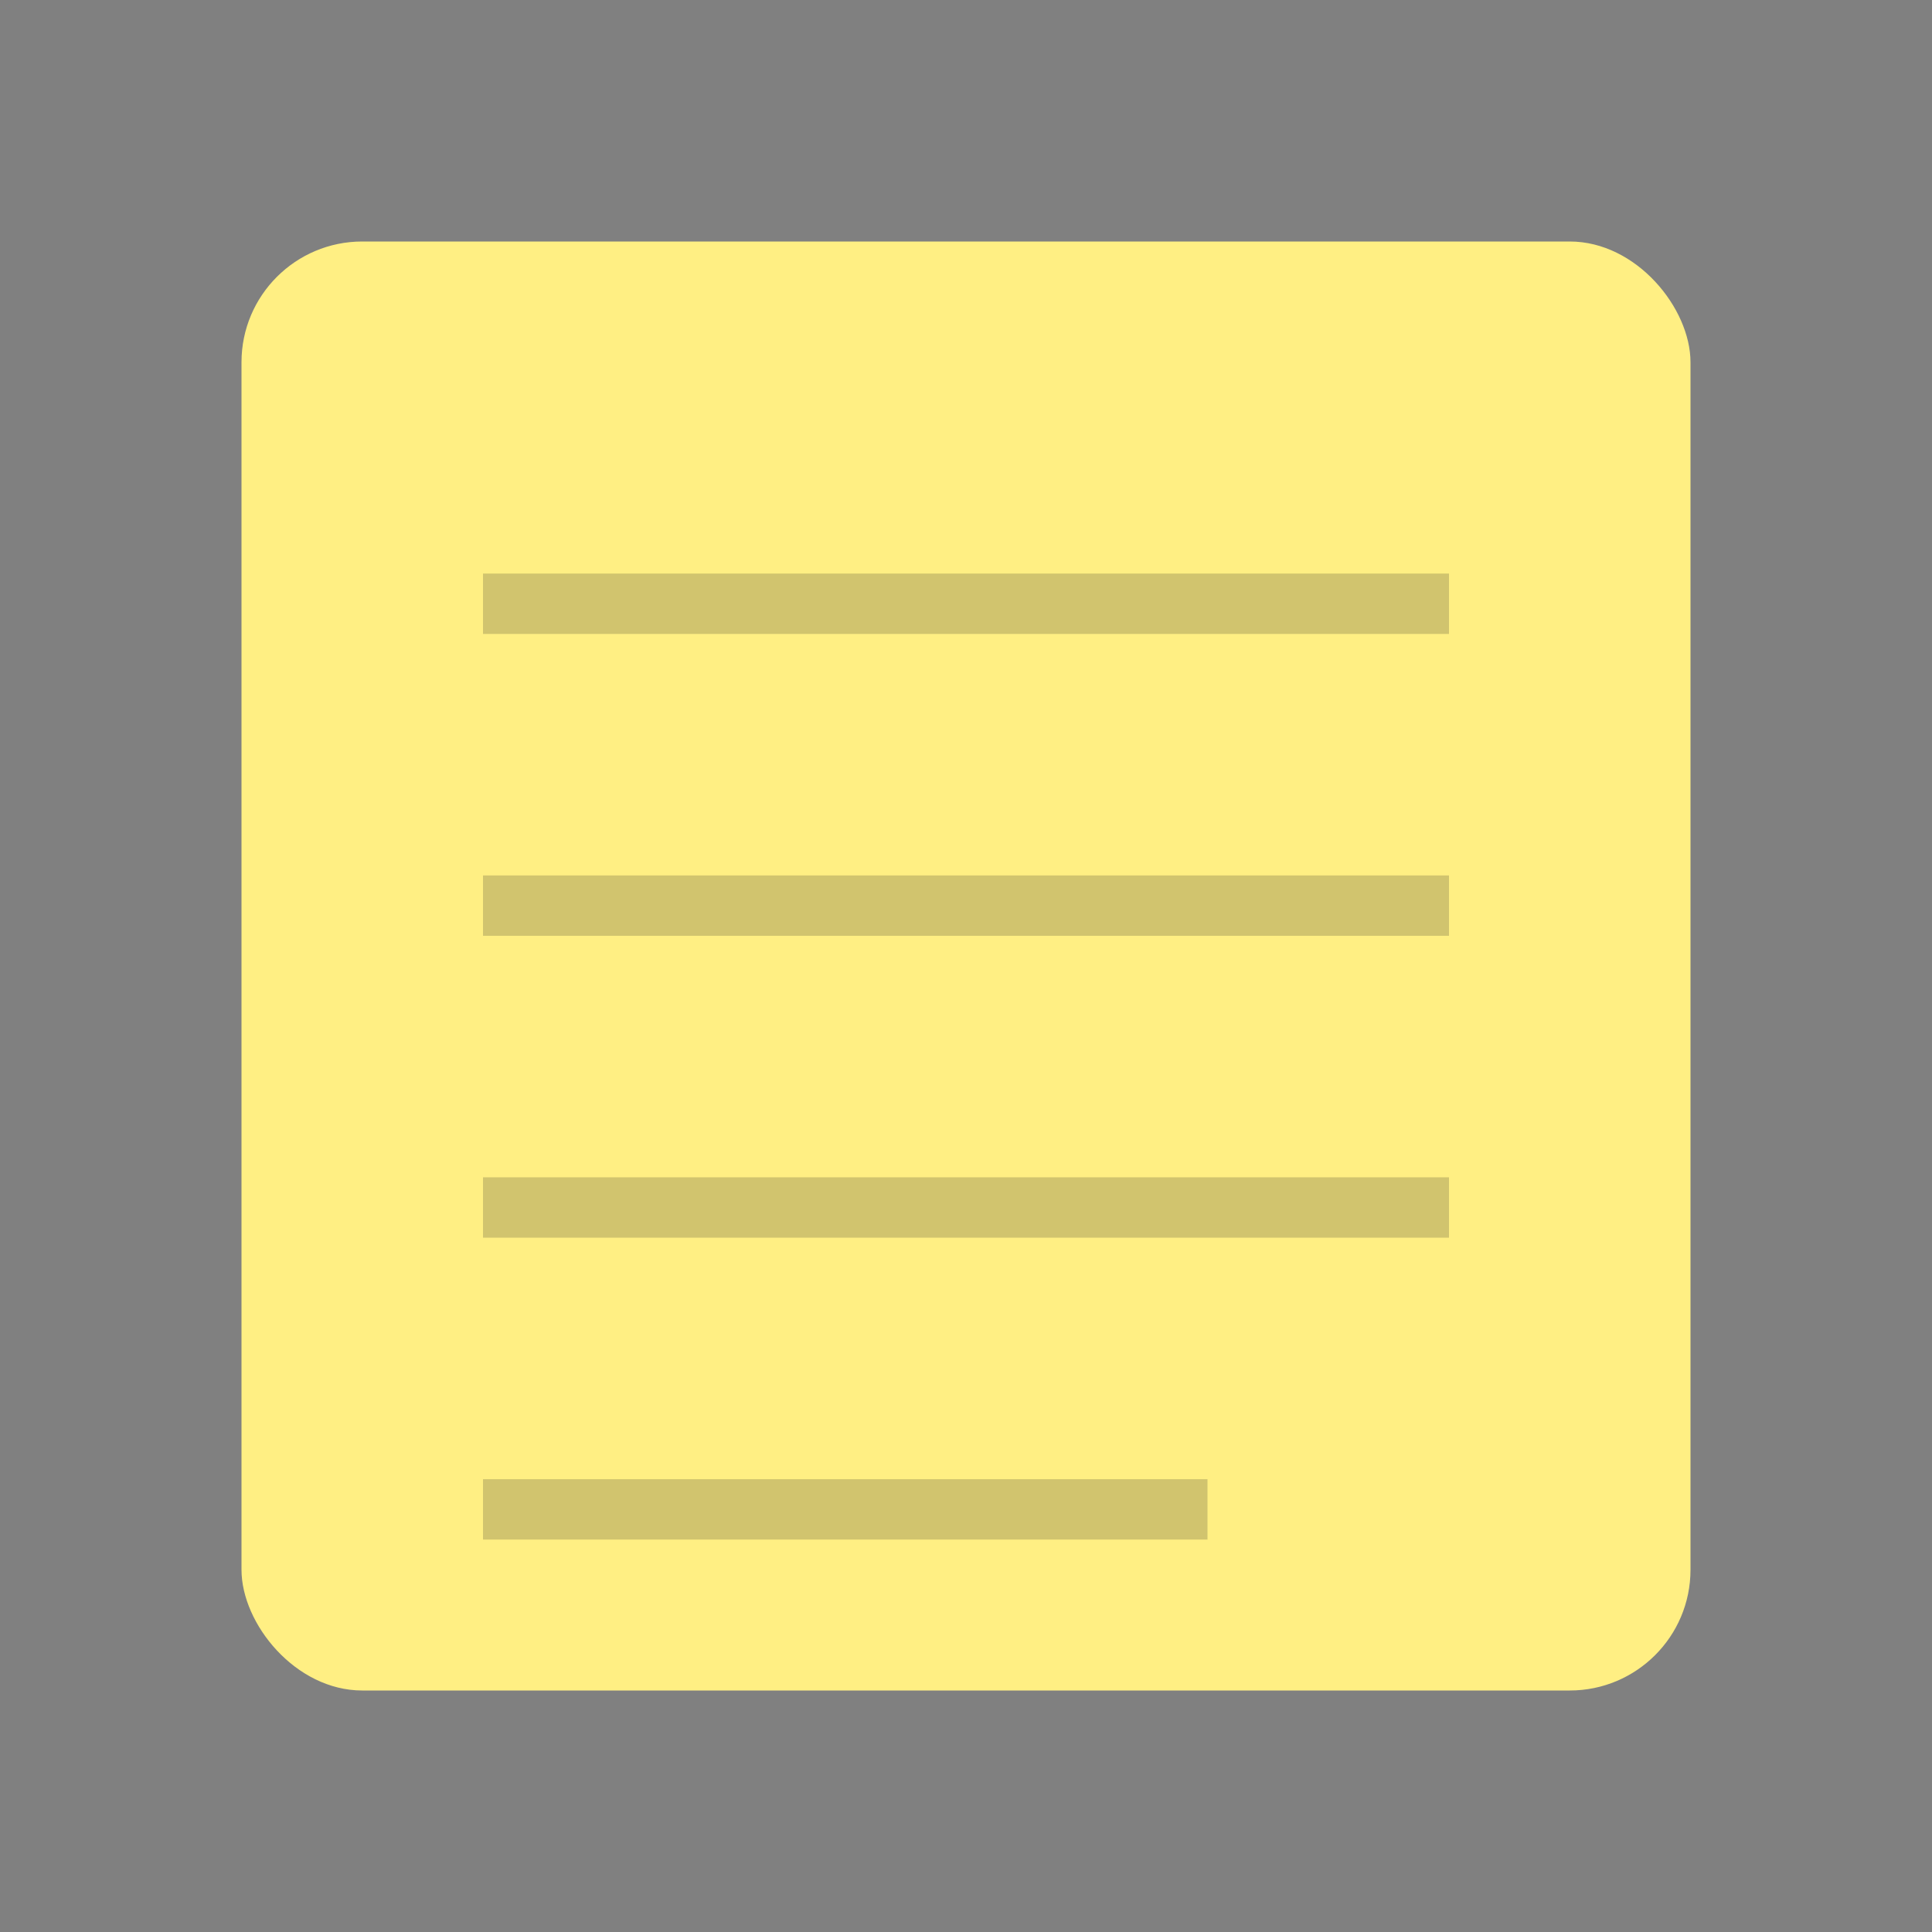 <svg width="32" height="32" viewBox="0 0 32 32" fill="none" xmlns="http://www.w3.org/2000/svg">
    <rect x="0" y="0" width="32" height="32" fill="#808080" stroke="none"/>
    <rect x="4" y="4" width="24" height="24" rx="2" fill="#FFEF83"/>
    <line x1="8" y1="10" x2="24" y2="10" stroke="#1a1a1a" stroke-width="1" stroke-opacity="0.2"/>
    <line x1="8" y1="15" x2="24" y2="15" stroke="#1a1a1a" stroke-width="1" stroke-opacity="0.2"/>
    <line x1="8" y1="20" x2="24" y2="20" stroke="#1a1a1a" stroke-width="1" stroke-opacity="0.2"/>
    <line x1="8" y1="25" x2="20" y2="25" stroke="#1a1a1a" stroke-width="1" stroke-opacity="0.2"/>
</svg> 